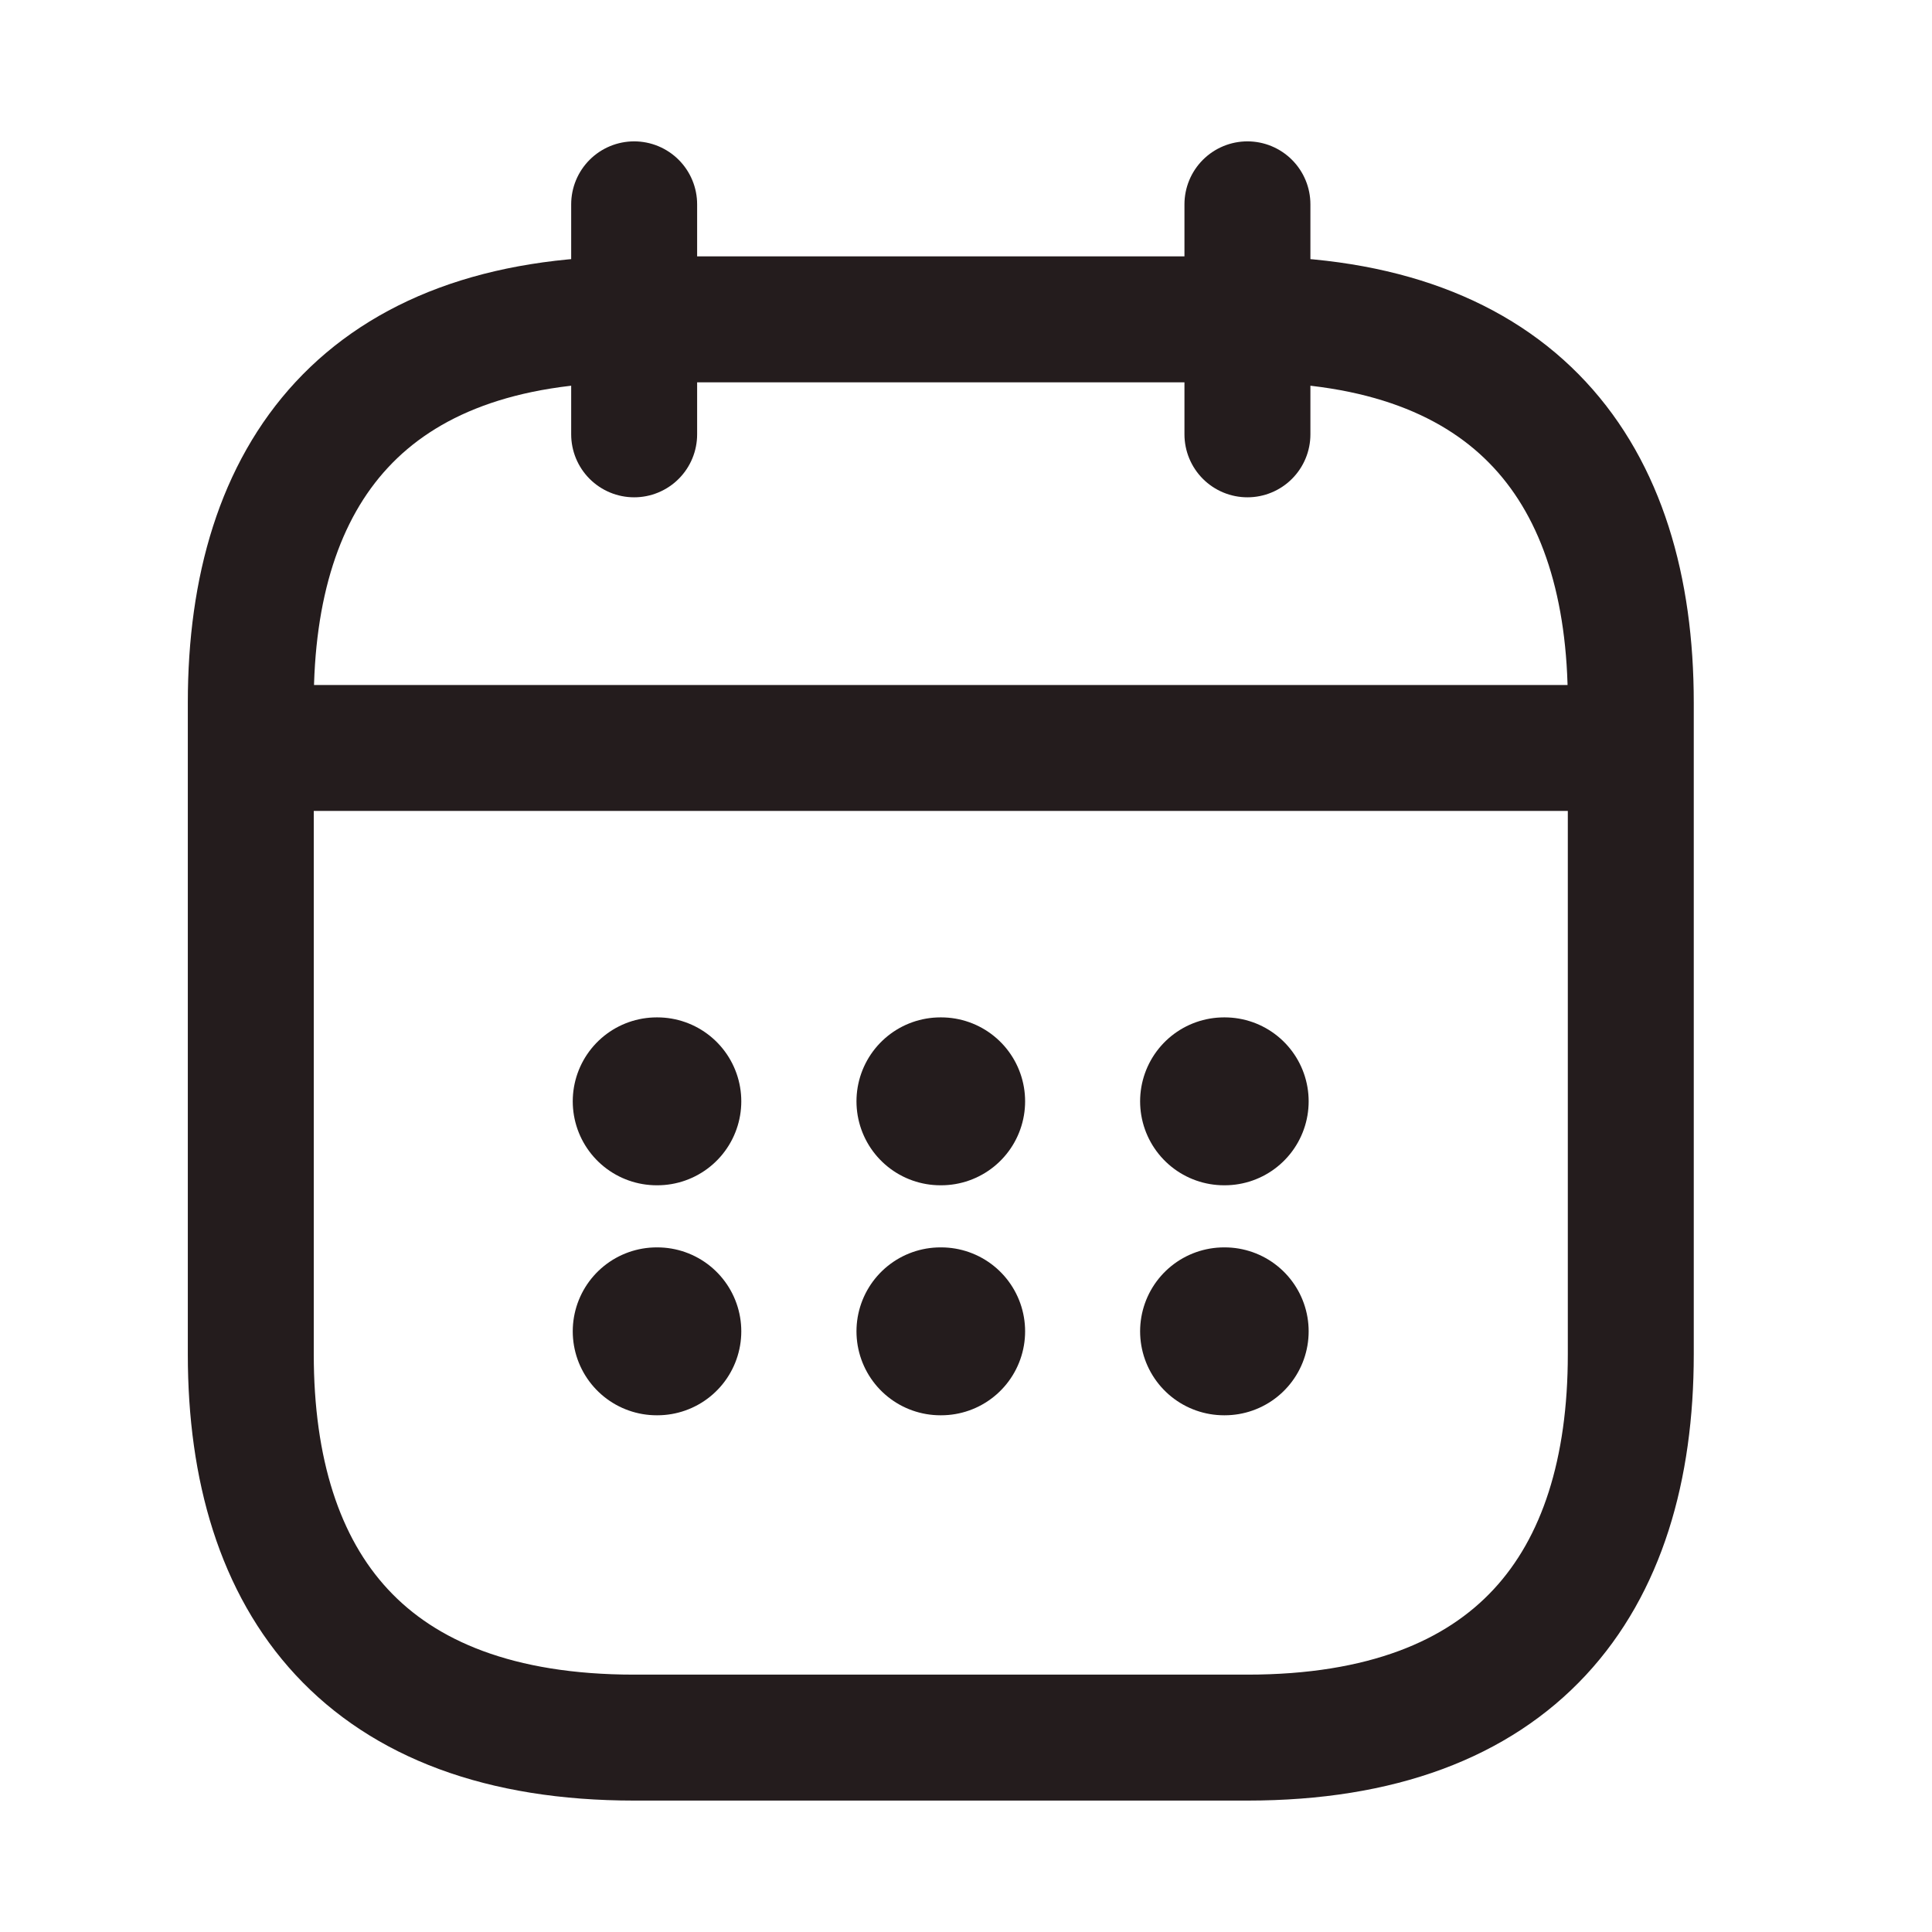 <svg width="21" height="21" viewBox="0 0 21 21" fill="none" xmlns="http://www.w3.org/2000/svg">
<path d="M6.893 2.221V4.721" stroke="#241C1D" stroke-width="1.369" stroke-miterlimit="10" stroke-linecap="round" stroke-linejoin="round"/>
<path d="M13.559 2.221V4.721" stroke="#241C1D" stroke-width="1.369" stroke-miterlimit="10" stroke-linecap="round" stroke-linejoin="round"/>
<path d="M3.143 8.13H17.31" stroke="#241C1D" stroke-width="1.369" stroke-miterlimit="10" stroke-linecap="round" stroke-linejoin="round"/>
<path d="M17.726 7.637V14.721C17.726 17.221 16.476 18.887 13.559 18.887H6.893C3.976 18.887 2.726 17.221 2.726 14.721V7.637C2.726 5.137 3.976 3.471 6.893 3.471H13.559C16.476 3.471 17.726 5.137 17.726 7.637Z" stroke="#241C1D" stroke-width="1.369" stroke-miterlimit="10" stroke-linecap="round" stroke-linejoin="round"/>
<path d="M13.305 11.971H13.312" stroke="#241C1D" stroke-width="1.825" stroke-linecap="round" stroke-linejoin="round"/>
<path d="M13.305 14.471H13.312" stroke="#241C1D" stroke-width="1.825" stroke-linecap="round" stroke-linejoin="round"/>
<path d="M10.222 11.971H10.23" stroke="#241C1D" stroke-width="1.825" stroke-linecap="round" stroke-linejoin="round"/>
<path d="M10.222 14.471H10.23" stroke="#241C1D" stroke-width="1.825" stroke-linecap="round" stroke-linejoin="round"/>
<path d="M7.138 11.971H7.145" stroke="#241C1D" stroke-width="1.825" stroke-linecap="round" stroke-linejoin="round"/>
<path d="M7.138 14.471H7.145" stroke="#241C1D" stroke-width="1.825" stroke-linecap="round" stroke-linejoin="round"/>
</svg>
